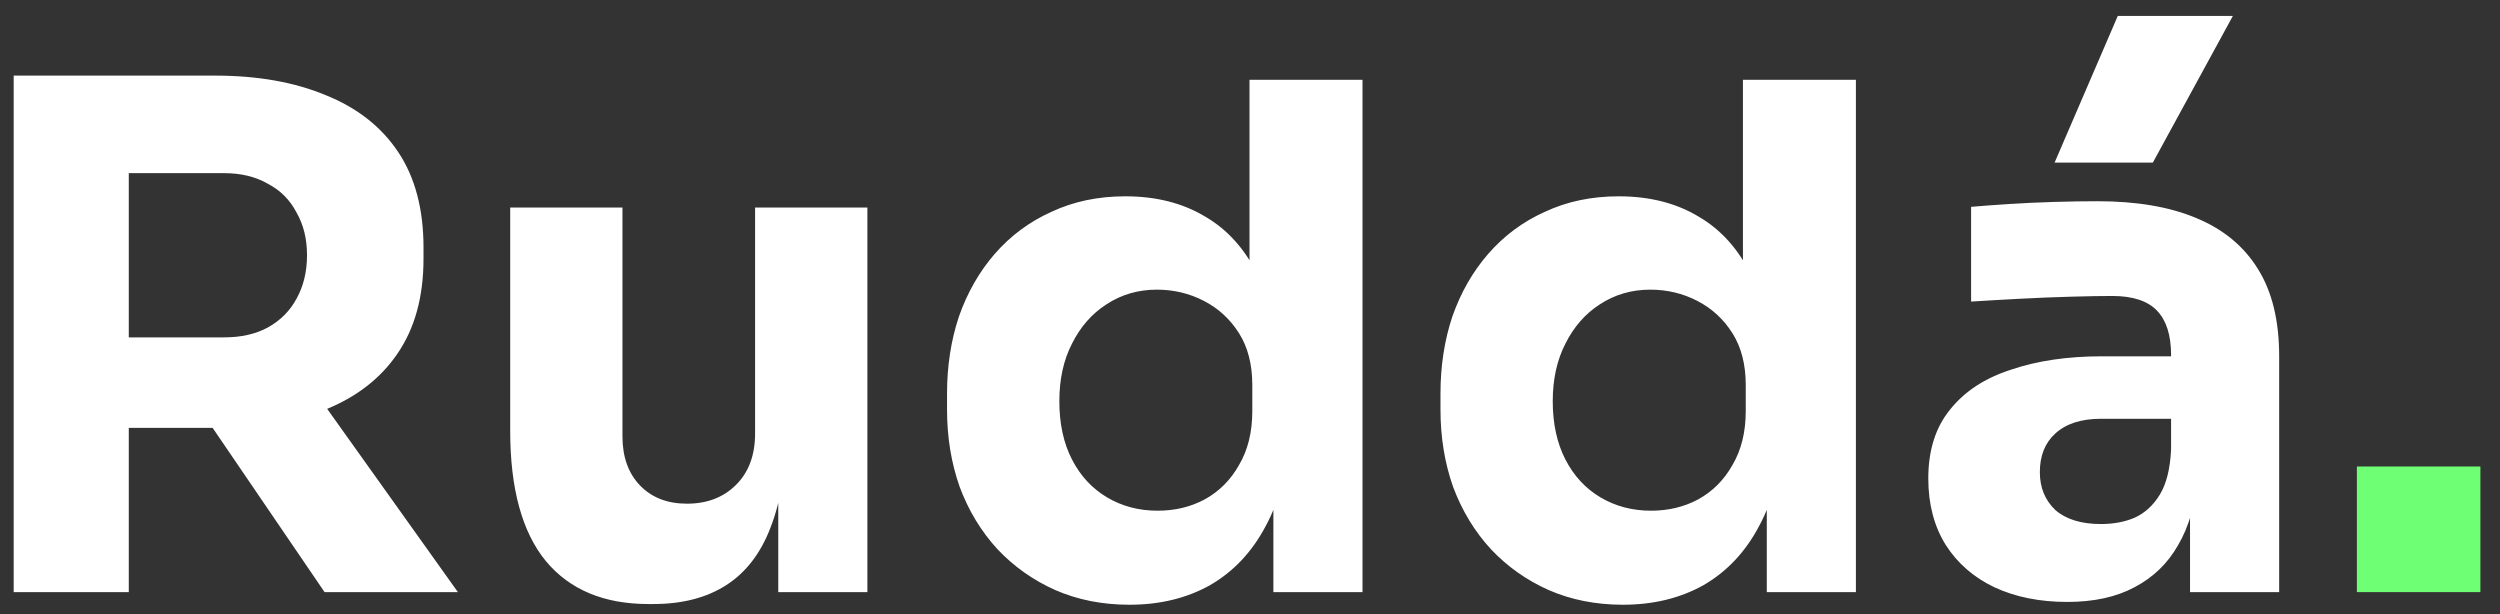 <svg width="114" height="28" viewBox="0 0 114 28" fill="none" xmlns="http://www.w3.org/2000/svg">
<rect x="0" y="0" width="114" height="28" fill="#333333" stroke="none"/>
<path d="M0.624 27V3.448H5.872V27H0.624ZM14.8 27L7.952 16.952H13.712L20.88 27H14.8ZM4.464 19.512V15.384H10.224C10.992 15.384 11.653 15.235 12.208 14.936C12.784 14.616 13.221 14.179 13.52 13.624C13.84 13.048 14 12.387 14 11.64C14 10.893 13.84 10.243 13.52 9.688C13.221 9.112 12.784 8.675 12.208 8.376C11.653 8.056 10.992 7.896 10.224 7.896H4.464V3.448H9.808C11.749 3.448 13.435 3.747 14.864 4.344C16.293 4.92 17.392 5.784 18.16 6.936C18.928 8.088 19.312 9.539 19.312 11.288V11.8C19.312 13.528 18.917 14.968 18.128 16.12C17.36 17.251 16.261 18.104 14.832 18.68C13.424 19.235 11.749 19.512 9.808 19.512H4.464ZM29.569 27.544C27.542 27.544 25.985 26.893 24.896 25.592C23.808 24.269 23.265 22.285 23.265 19.64V9.464H28.384V19.896C28.384 20.835 28.651 21.581 29.184 22.136C29.718 22.691 30.433 22.968 31.328 22.968C32.246 22.968 32.992 22.68 33.569 22.104C34.145 21.528 34.432 20.749 34.432 19.768V9.464H39.553V27H35.489V19.608H35.84C35.84 21.379 35.606 22.861 35.136 24.056C34.688 25.229 34.017 26.104 33.12 26.68C32.224 27.256 31.115 27.544 29.793 27.544H29.569ZM51.505 27.576C50.268 27.576 49.138 27.352 48.114 26.904C47.111 26.456 46.236 25.837 45.489 25.048C44.743 24.237 44.167 23.288 43.761 22.2C43.377 21.112 43.185 19.939 43.185 18.68V17.944C43.185 16.685 43.367 15.512 43.73 14.424C44.114 13.336 44.657 12.387 45.361 11.576C46.087 10.744 46.951 10.104 47.953 9.656C48.956 9.187 50.076 8.952 51.313 8.952C52.721 8.952 53.938 9.261 54.962 9.88C55.986 10.477 56.785 11.373 57.361 12.568C57.938 13.741 58.258 15.192 58.322 16.92L56.977 15.672V3.64H62.13V27H58.066V19.736H58.77C58.706 21.4 58.353 22.819 57.714 23.992C57.095 25.165 56.252 26.061 55.185 26.68C54.119 27.277 52.892 27.576 51.505 27.576ZM52.785 23.288C53.575 23.288 54.289 23.117 54.929 22.776C55.591 22.413 56.114 21.891 56.498 21.208C56.903 20.525 57.105 19.704 57.105 18.744V17.56C57.105 16.621 56.903 15.832 56.498 15.192C56.092 14.552 55.559 14.061 54.898 13.72C54.236 13.379 53.522 13.208 52.754 13.208C51.9 13.208 51.132 13.432 50.45 13.88C49.788 14.307 49.266 14.904 48.882 15.672C48.498 16.419 48.306 17.293 48.306 18.296C48.306 19.32 48.498 20.205 48.882 20.952C49.266 21.699 49.799 22.275 50.481 22.68C51.164 23.085 51.932 23.288 52.785 23.288ZM74.005 27.576C72.768 27.576 71.638 27.352 70.614 26.904C69.611 26.456 68.736 25.837 67.99 25.048C67.243 24.237 66.667 23.288 66.261 22.2C65.877 21.112 65.686 19.939 65.686 18.68V17.944C65.686 16.685 65.867 15.512 66.23 14.424C66.614 13.336 67.157 12.387 67.862 11.576C68.587 10.744 69.451 10.104 70.454 9.656C71.456 9.187 72.576 8.952 73.814 8.952C75.222 8.952 76.438 9.261 77.462 9.88C78.486 10.477 79.285 11.373 79.862 12.568C80.438 13.741 80.757 15.192 80.822 16.92L79.478 15.672V3.64H84.629V27H80.566V19.736H81.269C81.206 21.4 80.853 22.819 80.213 23.992C79.595 25.165 78.752 26.061 77.686 26.68C76.619 27.277 75.392 27.576 74.005 27.576ZM75.285 23.288C76.075 23.288 76.79 23.117 77.43 22.776C78.091 22.413 78.614 21.891 78.998 21.208C79.403 20.525 79.606 19.704 79.606 18.744V17.56C79.606 16.621 79.403 15.832 78.998 15.192C78.592 14.552 78.059 14.061 77.397 13.72C76.736 13.379 76.022 13.208 75.254 13.208C74.4 13.208 73.632 13.432 72.95 13.88C72.288 14.307 71.766 14.904 71.382 15.672C70.998 16.419 70.805 17.293 70.805 18.296C70.805 19.32 70.998 20.205 71.382 20.952C71.766 21.699 72.299 22.275 72.981 22.68C73.664 23.085 74.432 23.288 75.285 23.288ZM99.865 27V21.816H99.001V16.184C99.001 15.288 98.788 14.616 98.362 14.168C97.935 13.72 97.252 13.496 96.314 13.496C95.844 13.496 95.225 13.507 94.457 13.528C93.689 13.549 92.9 13.581 92.09 13.624C91.279 13.667 90.543 13.709 89.882 13.752V9.432C90.372 9.389 90.948 9.347 91.609 9.304C92.271 9.261 92.954 9.229 93.657 9.208C94.362 9.187 95.023 9.176 95.641 9.176C97.433 9.176 98.938 9.432 100.154 9.944C101.391 10.456 102.33 11.235 102.97 12.28C103.61 13.304 103.93 14.627 103.93 16.248V27H99.865ZM94.266 27.448C93.007 27.448 91.897 27.224 90.938 26.776C89.999 26.328 89.263 25.688 88.73 24.856C88.196 24.003 87.93 22.989 87.93 21.816C87.93 20.536 88.26 19.491 88.921 18.68C89.583 17.848 90.511 17.24 91.706 16.856C92.9 16.451 94.276 16.248 95.834 16.248H99.578V19.096H95.802C94.906 19.096 94.212 19.32 93.722 19.768C93.252 20.195 93.017 20.781 93.017 21.528C93.017 22.232 93.252 22.808 93.722 23.256C94.212 23.683 94.906 23.896 95.802 23.896C96.377 23.896 96.889 23.8 97.338 23.608C97.807 23.395 98.191 23.043 98.49 22.552C98.788 22.061 98.959 21.379 99.001 20.504L100.218 21.784C100.111 23 99.812 24.024 99.322 24.856C98.852 25.688 98.191 26.328 97.338 26.776C96.505 27.224 95.481 27.448 94.266 27.448ZM93.689 7.416L96.57 0.728H101.818L98.169 7.416H93.689Z" fill="white"/>
<path d="M107.474 27V21.272H113.106V27H107.474Z" fill="#6FFF75"/>
</svg>

